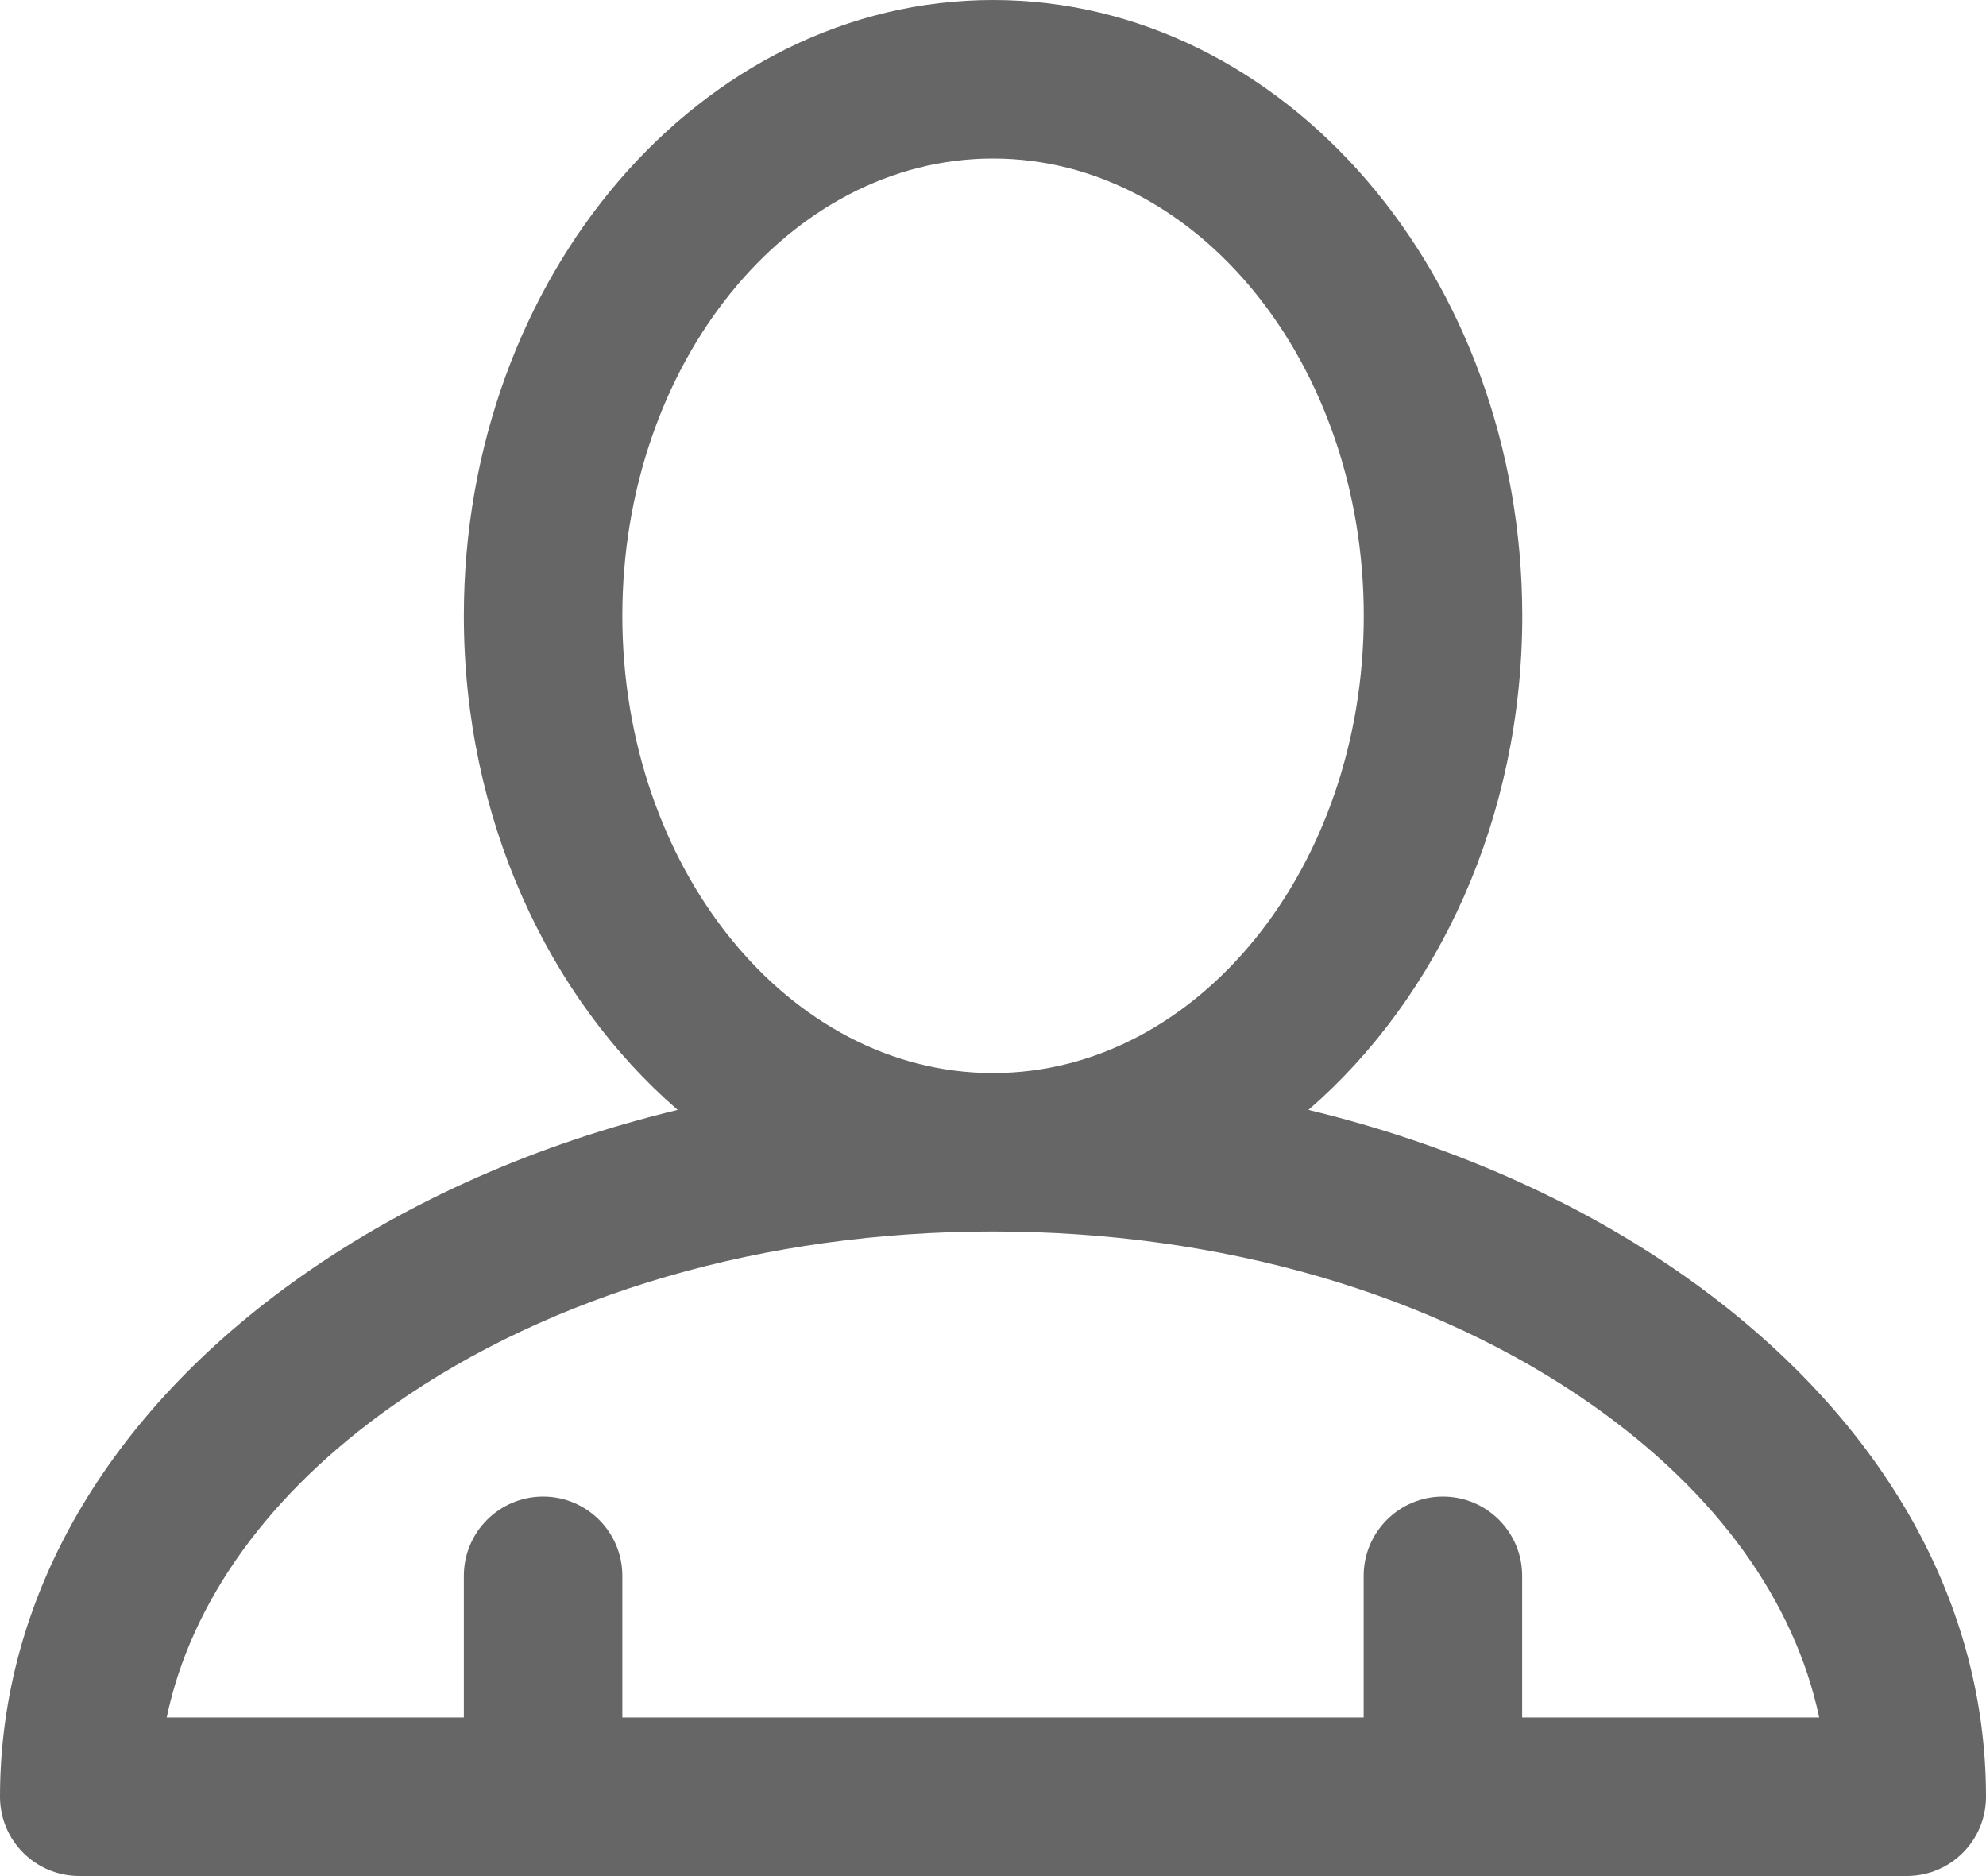 <?xml version="1.0" encoding="utf-8"?>
<!-- Generator: Adobe Illustrator 16.0.0, SVG Export Plug-In . SVG Version: 6.00 Build 0)  -->
<!DOCTYPE svg PUBLIC "-//W3C//DTD SVG 1.1//EN" "http://www.w3.org/Graphics/SVG/1.1/DTD/svg11.dtd">
<svg version="1.1" id="Layer_1" xmlns="http://www.w3.org/2000/svg" xmlns:xlink="http://www.w3.org/1999/xlink" x="0px" y="0px"
	 width="16.942px" height="16px" viewBox="0 0 16.942 16" enable-background="new 0 0 16.942 16" xml:space="preserve">
<path fill="#666666" d="M14.373,10.885c-0.923-0.65-2.019-1.131-3.211-1.419c1.106-0.958,1.824-2.491,1.824-4.214
	C12.985,2.356,10.96,0,8.471,0C5.982,0,3.957,2.356,3.957,5.252c0,1.724,0.718,3.257,1.824,4.214
	c-1.192,0.288-2.289,0.769-3.211,1.419C0.912,12.053,0,13.63,0,15.324C0,15.698,0.303,16,0.676,16h15.59
	c0.374,0,0.676-0.302,0.676-0.676C16.942,13.63,16.029,12.053,14.373,10.885 M12.985,14.648v-1.208c0-0.373-0.302-0.676-0.676-0.676
	c-0.373,0-0.676,0.303-0.676,0.676v1.208H5.309v-1.208c0-0.373-0.303-0.676-0.676-0.676s-0.676,0.303-0.676,0.676v1.208H1.422
	c0.208-0.991,0.875-1.917,1.926-2.658c1.359-0.958,3.178-1.487,5.122-1.487s3.763,0.528,5.123,1.487
	c1.052,0.742,1.717,1.667,1.926,2.658H12.985z M5.309,5.252c0-2.15,1.418-3.9,3.162-3.9s3.163,1.75,3.163,3.9s-1.419,3.9-3.163,3.9
	S5.309,7.402,5.309,5.252"/>
</svg>
